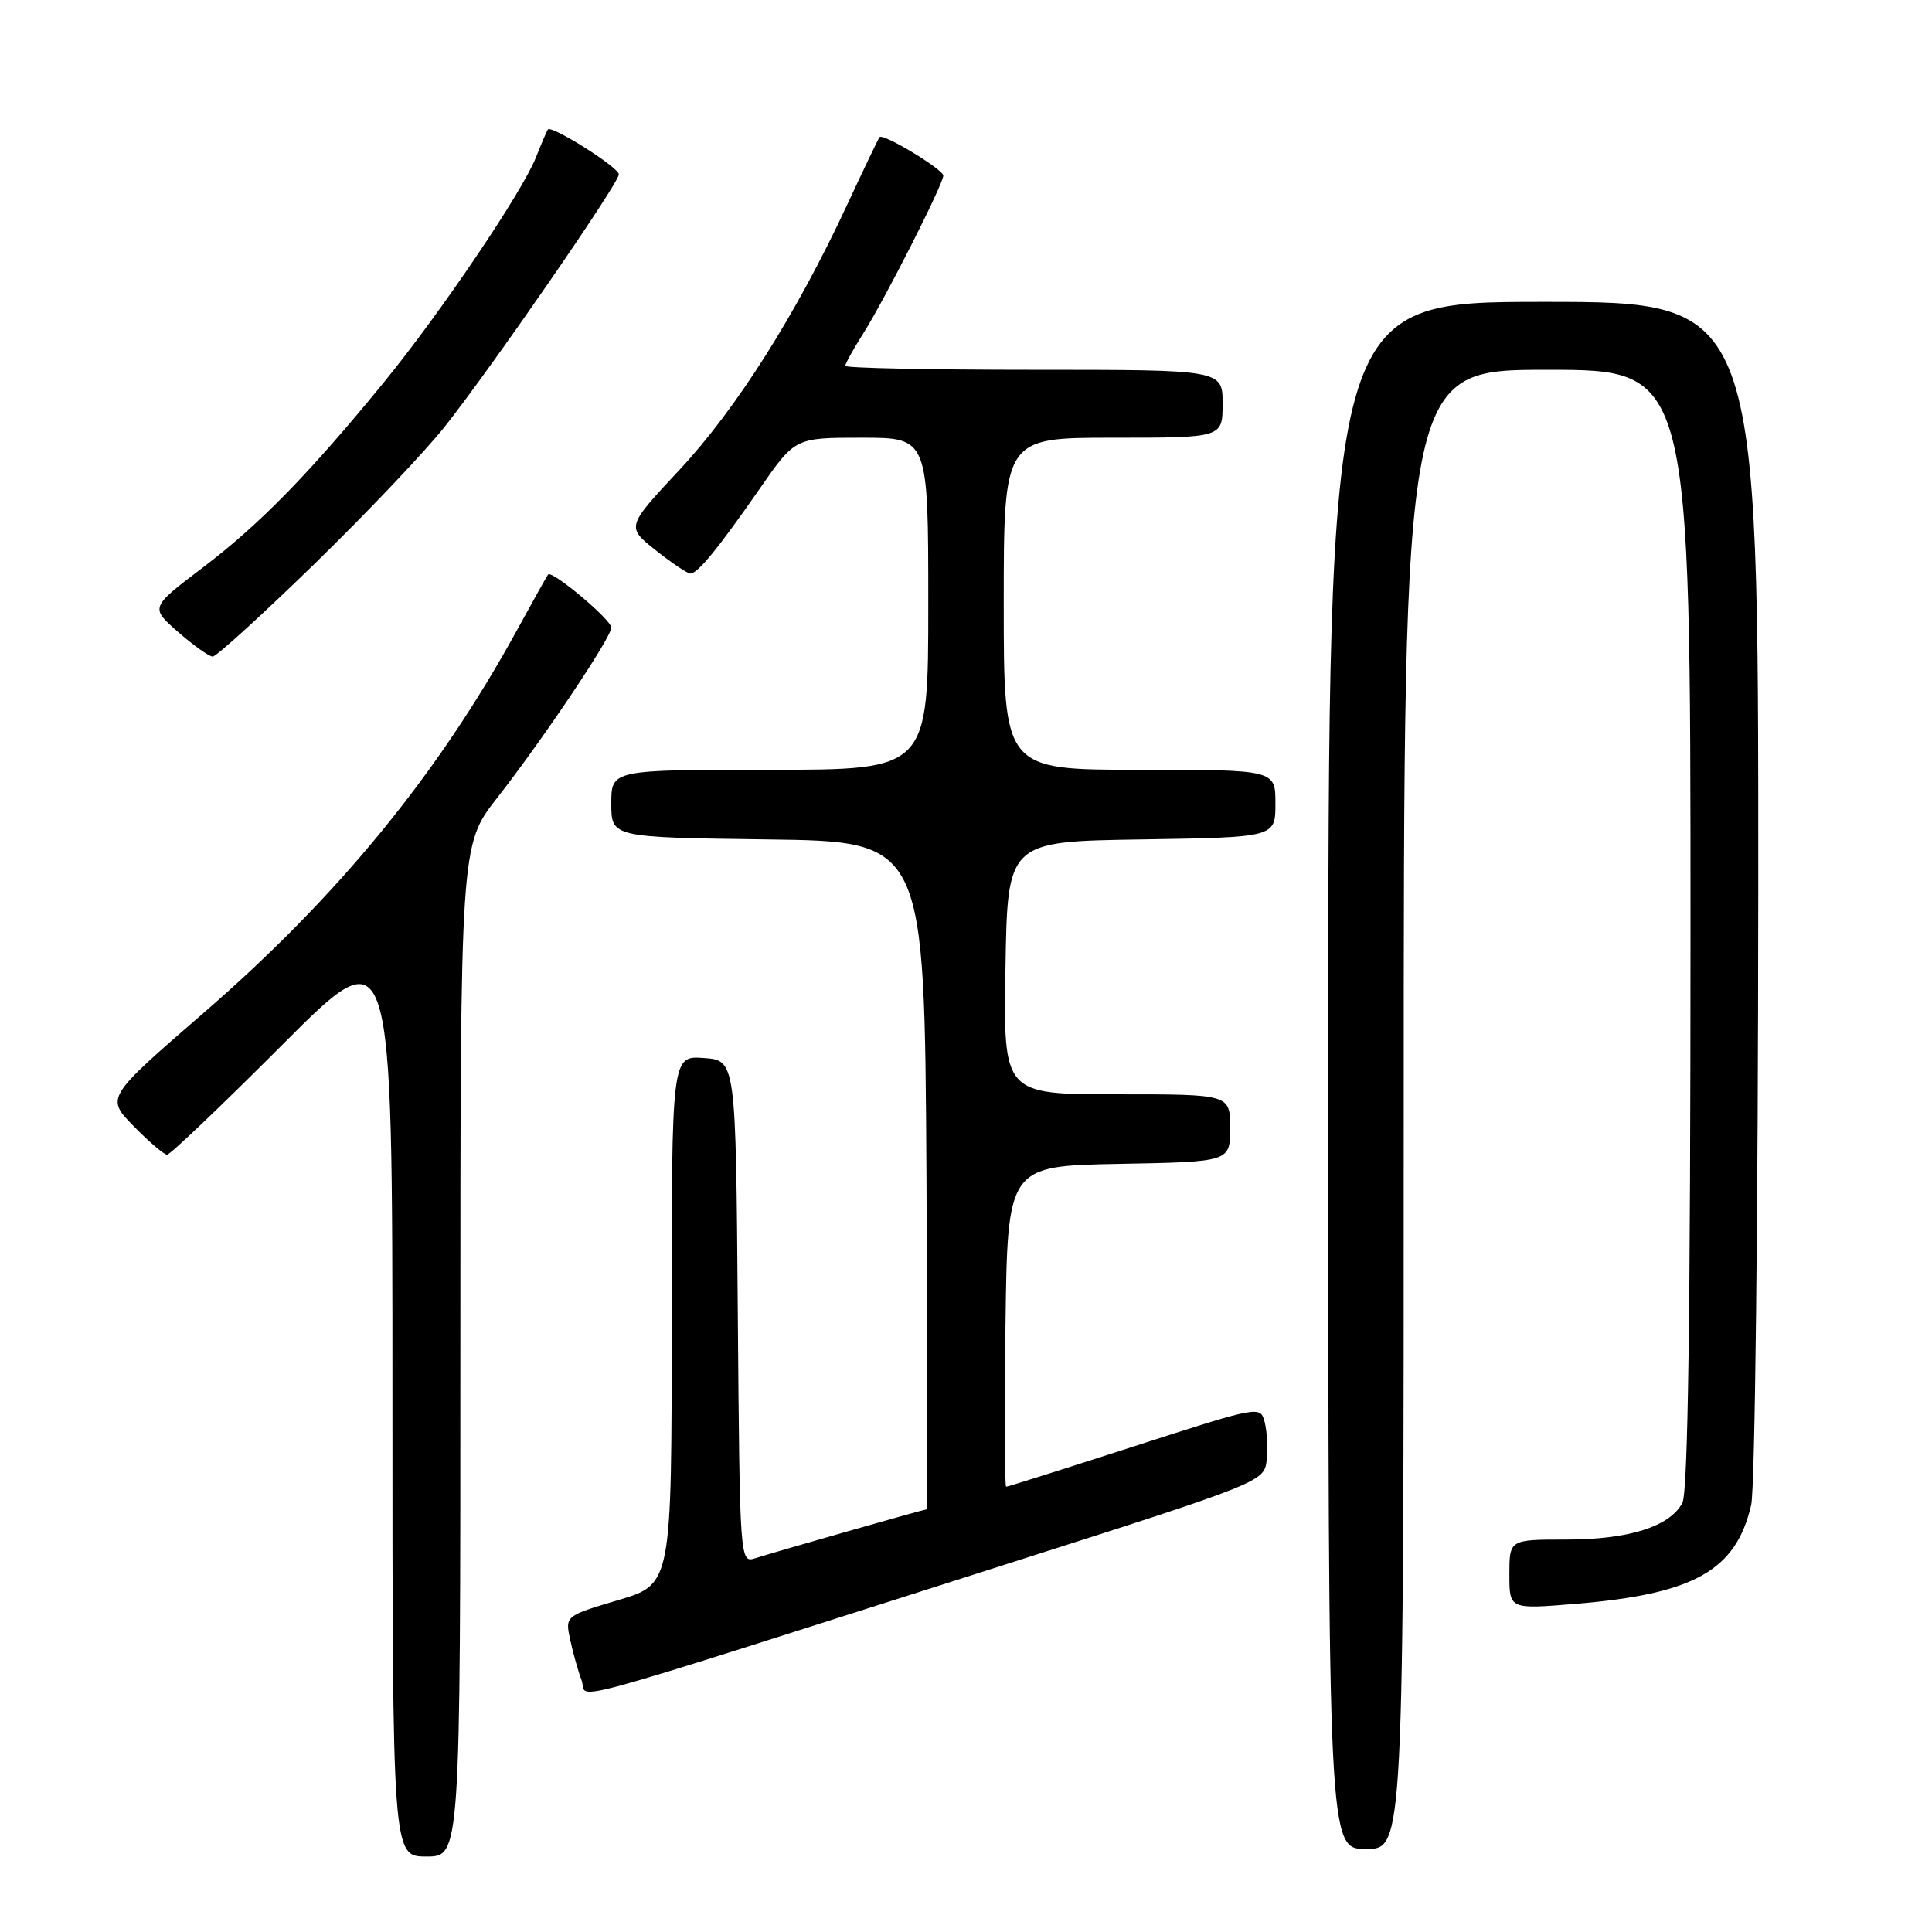 <?xml version="1.0" encoding="UTF-8" standalone="no"?>
<!DOCTYPE svg PUBLIC "-//W3C//DTD SVG 1.1//EN" "http://www.w3.org/Graphics/SVG/1.1/DTD/svg11.dtd" >
<svg xmlns="http://www.w3.org/2000/svg" xmlns:xlink="http://www.w3.org/1999/xlink" version="1.1" viewBox="0 0 256 256">
 <g >
 <path fill="currentColor"
d=" M 61.00 178.98 C 61.00 111.96 61.00 111.96 65.87 105.73 C 72.02 97.86 81.00 84.47 81.00 83.16 C 81.00 82.11 73.11 75.49 72.62 76.13 C 72.47 76.33 70.61 79.65 68.50 83.50 C 58.06 102.57 44.80 118.77 27.04 134.16 C 14.02 145.44 14.02 145.44 17.71 149.22 C 19.74 151.30 21.74 153.00 22.14 153.00 C 22.55 153.00 29.43 146.43 37.44 138.41 C 52.00 123.81 52.00 123.81 52.00 184.91 C 52.00 246.00 52.00 246.00 56.50 246.00 C 61.00 246.00 61.00 246.00 61.00 178.98 Z  M 186.00 147.00 C 186.00 49.00 186.00 49.00 205.00 49.00 C 224.00 49.00 224.00 49.00 224.00 123.07 C 224.00 174.21 223.67 197.76 222.92 199.15 C 221.24 202.29 215.81 204.00 207.53 204.00 C 200.00 204.00 200.00 204.00 200.00 208.62 C 200.00 213.24 200.00 213.24 208.75 212.52 C 224.48 211.22 230.03 208.11 232.04 199.42 C 232.55 197.25 232.96 160.80 232.98 117.75 C 233.00 40.00 233.00 40.00 204.50 40.00 C 176.00 40.00 176.00 40.00 176.00 142.50 C 176.00 245.00 176.00 245.00 181.00 245.00 C 186.00 245.00 186.00 245.00 186.00 147.00 Z  M 133.50 207.21 C 167.00 196.53 167.50 196.33 167.83 193.57 C 168.01 192.02 167.90 189.74 167.59 188.50 C 167.02 186.24 167.02 186.24 150.35 191.62 C 141.19 194.58 133.52 197.00 133.32 197.00 C 133.12 197.00 133.08 187.44 133.23 175.75 C 133.50 154.50 133.50 154.50 148.25 154.22 C 163.00 153.95 163.00 153.95 163.00 149.47 C 163.00 145.00 163.00 145.00 147.98 145.00 C 132.95 145.00 132.95 145.00 133.23 128.25 C 133.50 111.50 133.50 111.50 151.25 111.23 C 169.00 110.95 169.00 110.95 169.00 106.48 C 169.00 102.00 169.00 102.00 151.00 102.00 C 133.00 102.00 133.00 102.00 133.00 80.00 C 133.00 58.00 133.00 58.00 147.50 58.00 C 162.00 58.00 162.00 58.00 162.00 53.50 C 162.00 49.00 162.00 49.00 137.00 49.00 C 123.25 49.00 112.00 48.77 112.00 48.48 C 112.00 48.19 113.08 46.25 114.40 44.16 C 117.27 39.62 125.00 24.36 124.99 23.27 C 124.98 22.44 117.01 17.62 116.55 18.17 C 116.39 18.35 114.45 22.41 112.22 27.20 C 105.53 41.60 97.55 54.21 90.06 62.23 C 82.98 69.81 82.98 69.81 86.88 72.91 C 89.03 74.61 91.10 76.00 91.48 76.00 C 92.45 76.00 95.19 72.64 100.67 64.75 C 105.35 58.00 105.35 58.00 114.18 58.00 C 123.00 58.00 123.00 58.00 123.00 80.00 C 123.00 102.00 123.00 102.00 102.00 102.00 C 81.00 102.00 81.00 102.00 81.00 106.48 C 81.00 110.96 81.00 110.96 101.75 111.23 C 122.50 111.50 122.50 111.50 122.76 155.75 C 122.90 180.09 122.90 200.00 122.76 200.00 C 122.43 200.00 103.02 205.54 100.12 206.46 C 98.03 207.13 98.03 207.13 97.76 173.81 C 97.50 140.50 97.50 140.50 93.25 140.19 C 89.00 139.89 89.00 139.89 89.00 174.90 C 89.00 209.92 89.00 209.92 81.93 212.02 C 74.87 214.12 74.87 214.12 75.56 217.31 C 75.94 219.07 76.62 221.48 77.07 222.67 C 78.02 225.18 71.78 226.89 133.50 207.21 Z  M 41.64 74.75 C 48.56 68.01 56.36 59.80 58.96 56.50 C 65.28 48.50 82.00 24.27 82.00 23.11 C 82.00 22.18 73.06 16.53 72.59 17.16 C 72.46 17.35 71.74 19.02 71.00 20.89 C 69.13 25.55 58.37 41.47 50.90 50.62 C 40.98 62.76 34.38 69.51 26.89 75.19 C 19.89 80.50 19.89 80.50 23.61 83.75 C 25.66 85.54 27.72 87.00 28.19 87.00 C 28.66 87.00 34.71 81.49 41.64 74.75 Z "/>
</g>
</svg>